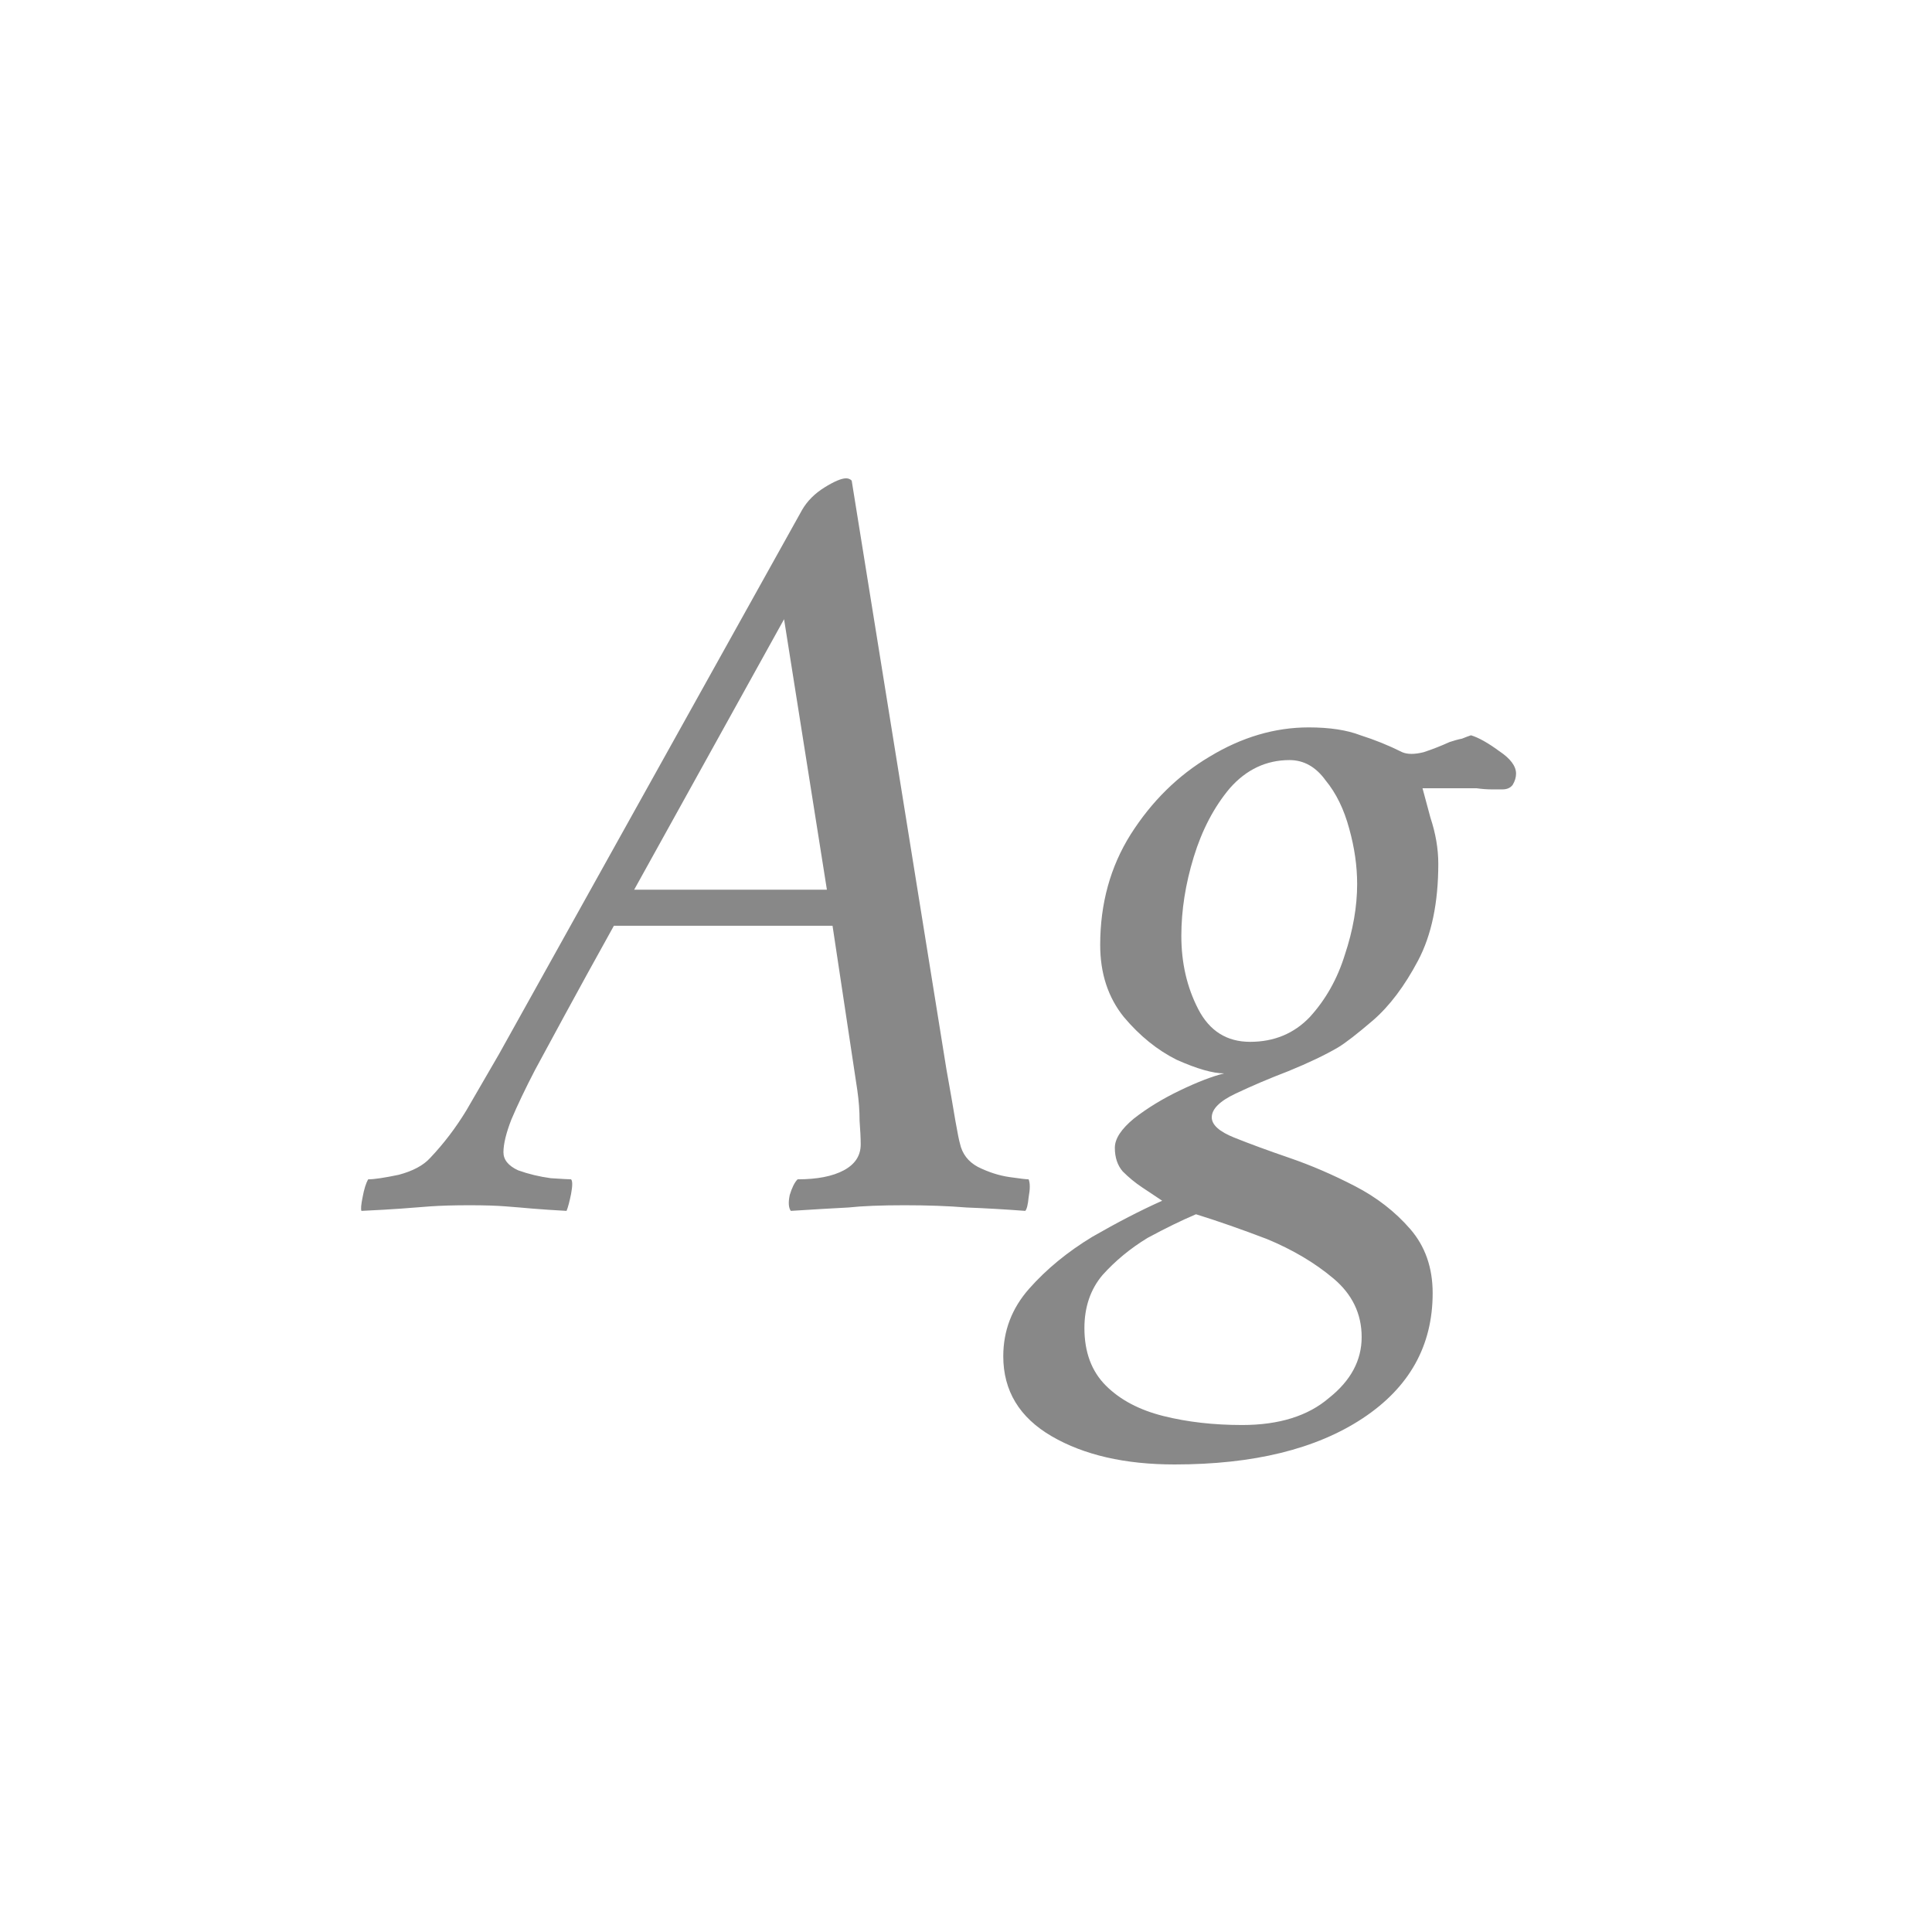 <svg width="24" height="24" viewBox="0 0 24 24" fill="none" xmlns="http://www.w3.org/2000/svg">
<path d="M9.908 14.65C10.151 14.65 10.342 14.613 10.482 14.538C10.622 14.463 10.692 14.356 10.692 14.216C10.692 14.141 10.687 14.043 10.678 13.922C10.678 13.801 10.669 13.675 10.65 13.544L10.342 11.5H7.626C7.393 11.92 7.187 12.293 7.01 12.62C6.833 12.947 6.711 13.171 6.646 13.292C6.525 13.525 6.427 13.731 6.352 13.908C6.287 14.076 6.254 14.211 6.254 14.314C6.254 14.407 6.315 14.482 6.436 14.538C6.567 14.585 6.702 14.617 6.842 14.636C6.982 14.645 7.066 14.65 7.094 14.65C7.113 14.669 7.113 14.729 7.094 14.832C7.075 14.925 7.057 14.995 7.038 15.042C6.87 15.033 6.73 15.023 6.618 15.014C6.515 15.005 6.403 14.995 6.282 14.986C6.17 14.977 6.021 14.972 5.834 14.972C5.638 14.972 5.475 14.977 5.344 14.986C5.223 14.995 5.101 15.005 4.98 15.014C4.849 15.023 4.686 15.033 4.49 15.042C4.481 15.023 4.485 14.967 4.504 14.874C4.523 14.771 4.546 14.697 4.574 14.65C4.649 14.65 4.775 14.631 4.952 14.594C5.129 14.547 5.26 14.477 5.344 14.384C5.512 14.207 5.661 14.011 5.792 13.796C5.923 13.572 6.058 13.339 6.198 13.096L9.964 6.334C10.029 6.222 10.123 6.129 10.244 6.054C10.365 5.979 10.454 5.942 10.51 5.942C10.538 5.942 10.561 5.951 10.58 5.97L11.756 13.278C11.803 13.539 11.84 13.754 11.868 13.922C11.896 14.081 11.915 14.174 11.924 14.202C11.952 14.333 12.027 14.431 12.148 14.496C12.279 14.561 12.409 14.603 12.54 14.622C12.671 14.641 12.75 14.65 12.778 14.65C12.797 14.697 12.797 14.771 12.778 14.874C12.769 14.967 12.755 15.023 12.736 15.042C12.484 15.023 12.241 15.009 12.008 15C11.775 14.981 11.518 14.972 11.238 14.972C10.949 14.972 10.715 14.981 10.538 15C10.361 15.009 10.123 15.023 9.824 15.042C9.796 15.005 9.791 14.939 9.81 14.846C9.838 14.753 9.871 14.687 9.908 14.65ZM7.878 11.052H10.272L9.74 7.692L7.878 11.052ZM17.671 9.792C17.68 9.829 17.713 9.951 17.769 10.156C17.834 10.352 17.867 10.543 17.867 10.73C17.867 11.215 17.783 11.617 17.615 11.934C17.447 12.251 17.26 12.499 17.055 12.676C16.859 12.844 16.714 12.956 16.621 13.012C16.462 13.105 16.257 13.203 16.005 13.306C15.762 13.399 15.543 13.493 15.347 13.586C15.151 13.679 15.053 13.777 15.053 13.88C15.053 13.973 15.146 14.057 15.333 14.132C15.52 14.207 15.748 14.291 16.019 14.384C16.29 14.477 16.56 14.594 16.831 14.734C17.102 14.874 17.33 15.051 17.517 15.266C17.704 15.481 17.797 15.747 17.797 16.064C17.797 16.717 17.508 17.235 16.929 17.618C16.35 18.001 15.571 18.192 14.591 18.192C13.975 18.192 13.466 18.075 13.065 17.842C12.664 17.609 12.463 17.277 12.463 16.848C12.463 16.531 12.57 16.251 12.785 16.008C13 15.765 13.261 15.551 13.569 15.364C13.877 15.187 14.166 15.037 14.437 14.916L14.185 14.748C14.101 14.692 14.022 14.627 13.947 14.552C13.882 14.477 13.849 14.379 13.849 14.258C13.849 14.146 13.928 14.025 14.087 13.894C14.255 13.763 14.446 13.647 14.661 13.544C14.876 13.441 15.058 13.371 15.207 13.334C15.067 13.334 14.871 13.278 14.619 13.166C14.376 13.045 14.157 12.867 13.961 12.634C13.765 12.391 13.667 12.093 13.667 11.738C13.667 11.225 13.793 10.767 14.045 10.366C14.306 9.955 14.633 9.633 15.025 9.4C15.426 9.157 15.837 9.036 16.257 9.036C16.518 9.036 16.733 9.069 16.901 9.134C17.078 9.19 17.251 9.26 17.419 9.344C17.484 9.372 17.573 9.372 17.685 9.344C17.797 9.307 17.904 9.265 18.007 9.218C18.063 9.199 18.114 9.185 18.161 9.176C18.208 9.157 18.245 9.143 18.273 9.134C18.366 9.162 18.483 9.227 18.623 9.33C18.763 9.423 18.833 9.517 18.833 9.61C18.833 9.657 18.819 9.703 18.791 9.75C18.763 9.787 18.721 9.806 18.665 9.806C18.628 9.806 18.581 9.806 18.525 9.806C18.469 9.806 18.408 9.801 18.343 9.792C18.212 9.792 18.082 9.792 17.951 9.792C17.82 9.792 17.727 9.792 17.671 9.792ZM16.915 16.61C16.915 16.321 16.798 16.078 16.565 15.882C16.332 15.686 16.056 15.523 15.739 15.392C15.422 15.271 15.128 15.168 14.857 15.084C14.68 15.159 14.479 15.257 14.255 15.378C14.04 15.509 13.854 15.663 13.695 15.84C13.546 16.017 13.471 16.237 13.471 16.498C13.471 16.797 13.56 17.035 13.737 17.212C13.914 17.389 14.152 17.515 14.451 17.59C14.75 17.665 15.076 17.702 15.431 17.702C15.888 17.702 16.248 17.59 16.509 17.366C16.78 17.151 16.915 16.899 16.915 16.61ZM16.019 9.442C15.73 9.442 15.482 9.559 15.277 9.792C15.081 10.025 14.932 10.31 14.829 10.646C14.726 10.982 14.675 11.309 14.675 11.626C14.675 11.962 14.745 12.265 14.885 12.536C15.025 12.807 15.24 12.942 15.529 12.942C15.828 12.942 16.075 12.839 16.271 12.634C16.467 12.419 16.612 12.163 16.705 11.864C16.808 11.556 16.859 11.262 16.859 10.982C16.859 10.758 16.826 10.529 16.761 10.296C16.696 10.053 16.598 9.853 16.467 9.694C16.346 9.526 16.196 9.442 16.019 9.442Z" fill="#888888"/>
</svg>
